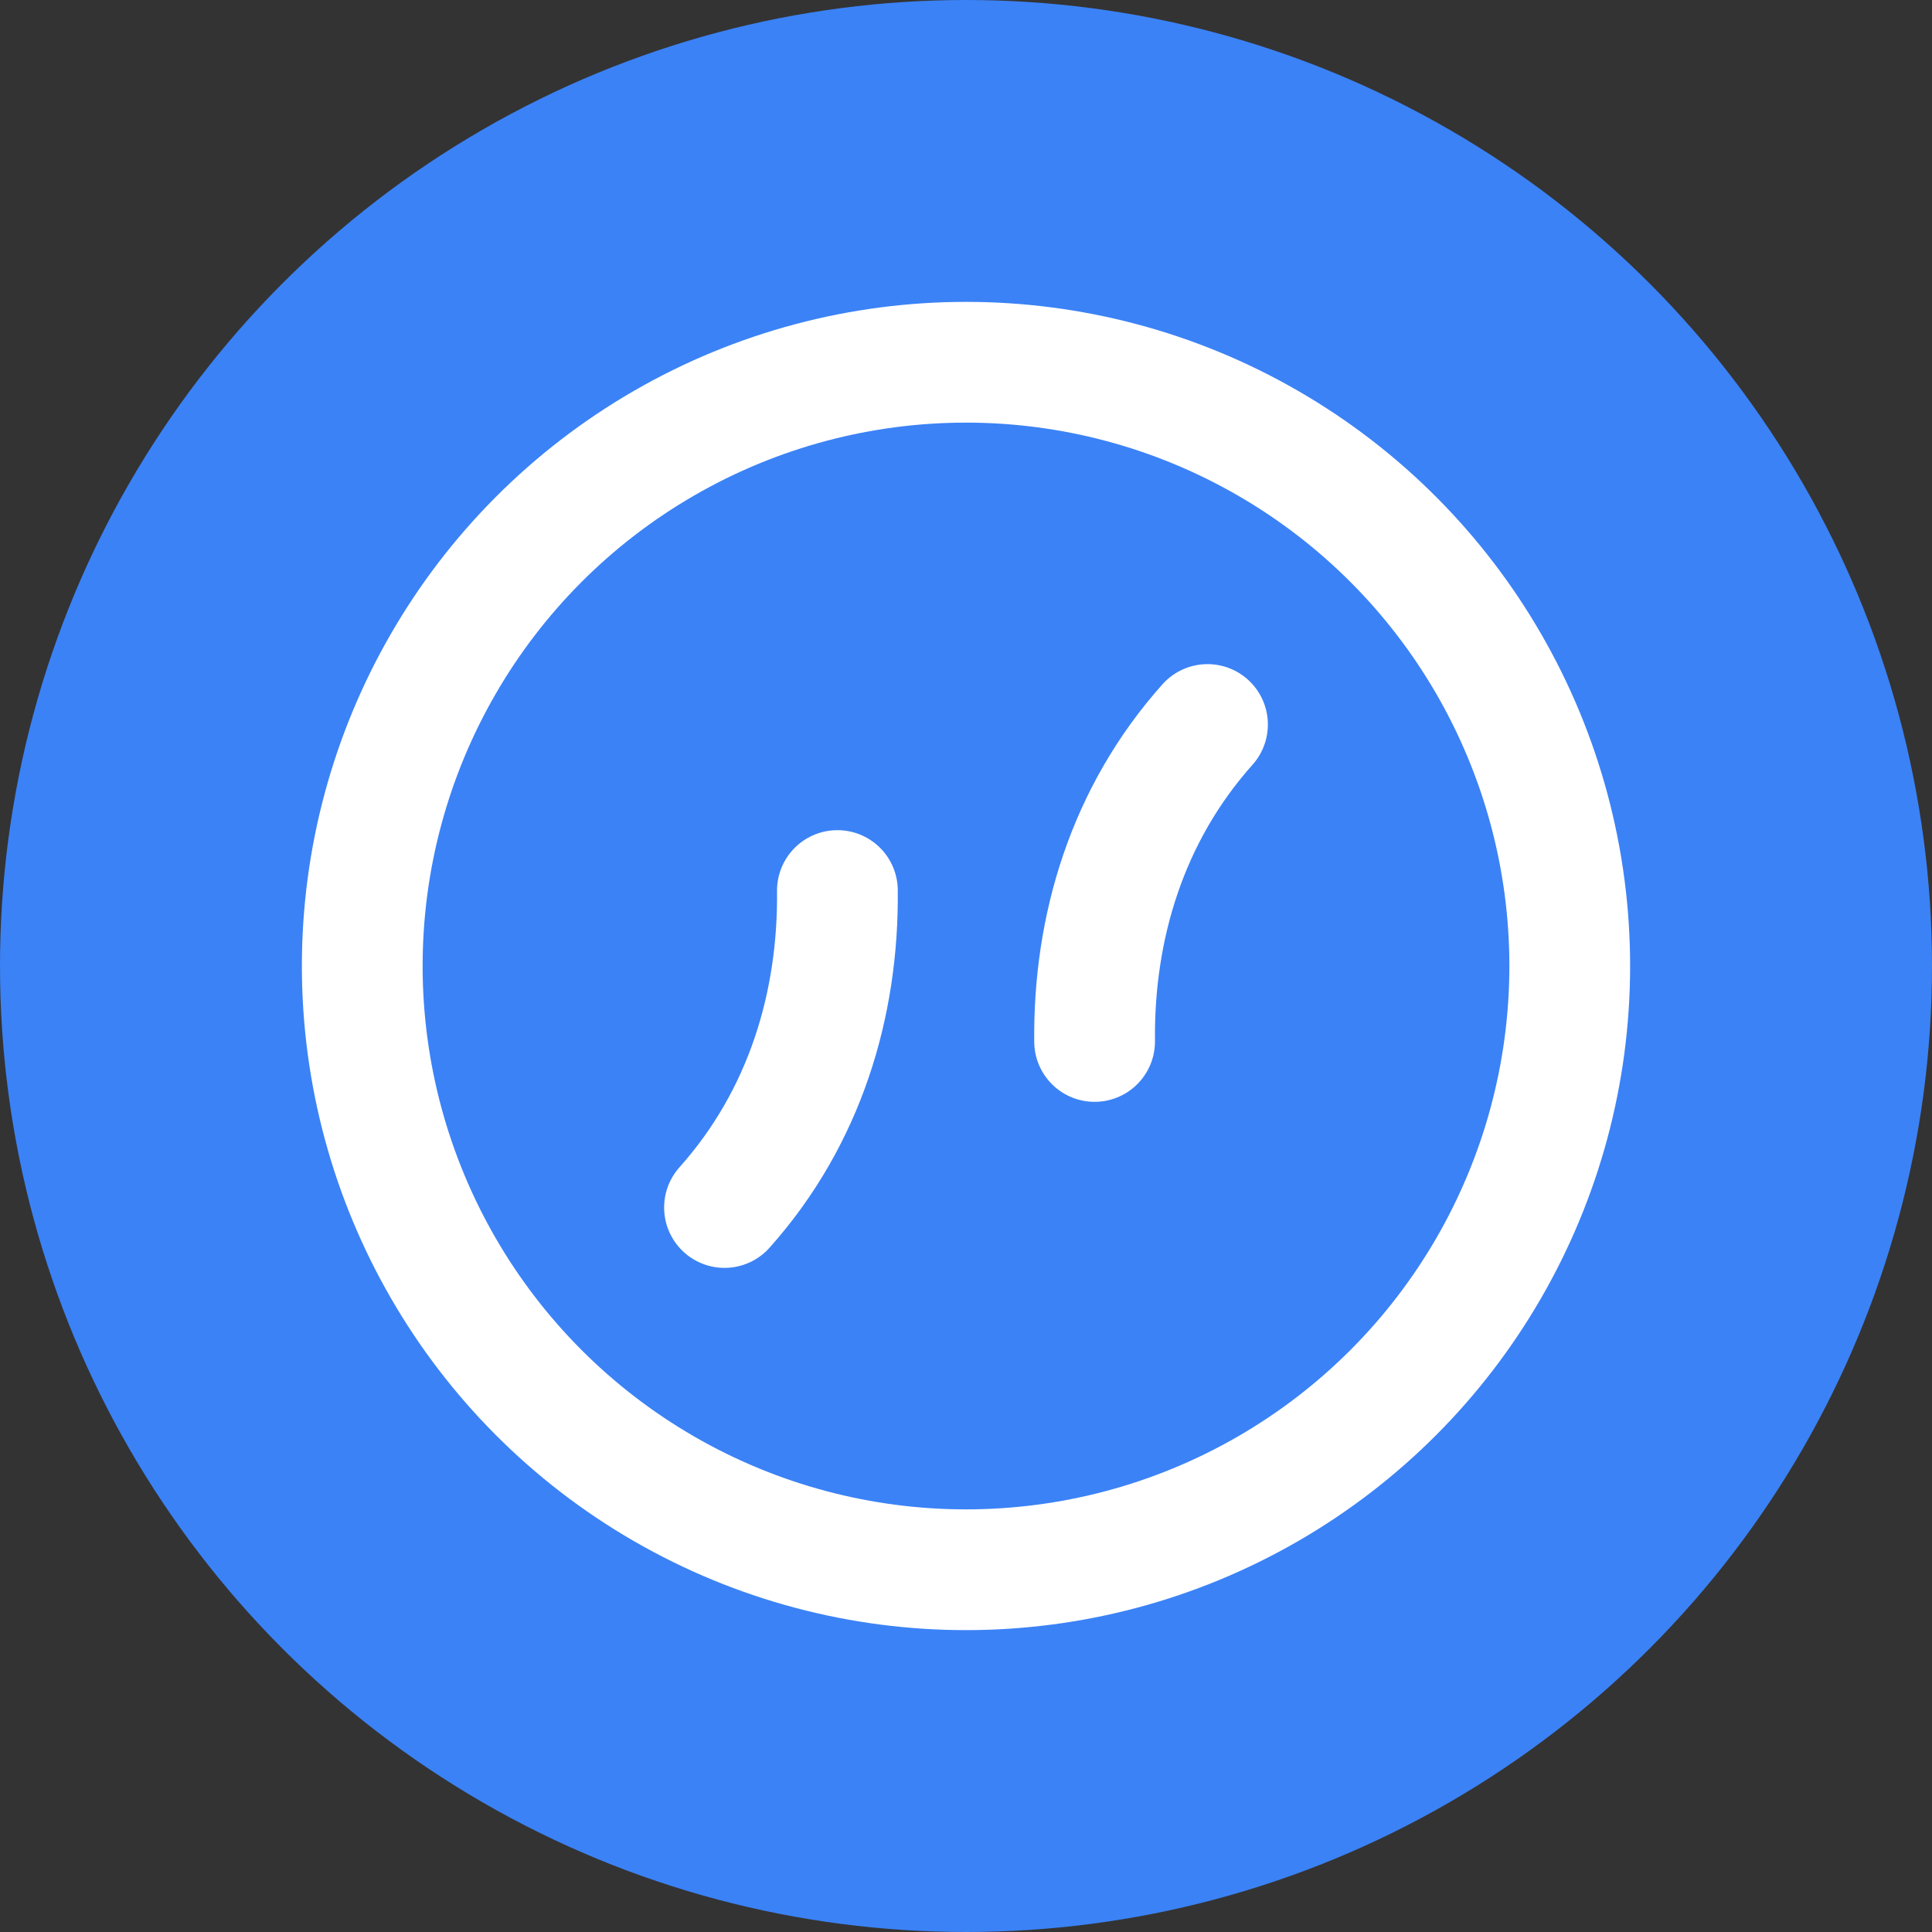 <svg xmlns="http://www.w3.org/2000/svg" viewBox="0 0 32 32" fill="none">
  <rect x="0" y="0" width="32" height="32" fill="#333333" stroke="none"/>
  <circle cx="16" cy="16" r="16" fill="#3B82F6"/>
  <circle cx="16" cy="16" r="10" fill="none" stroke="white" stroke-width="2"/>
  <path d="M20 12c-1.33 1.49-1.89 3.36-1.87 5.25" stroke="white" stroke-width="2" stroke-linecap="round"/>
  <path d="M12 20c1.33-1.49 1.89-3.36 1.87-5.25" stroke="white" stroke-width="2" stroke-linecap="round"/>
</svg>
